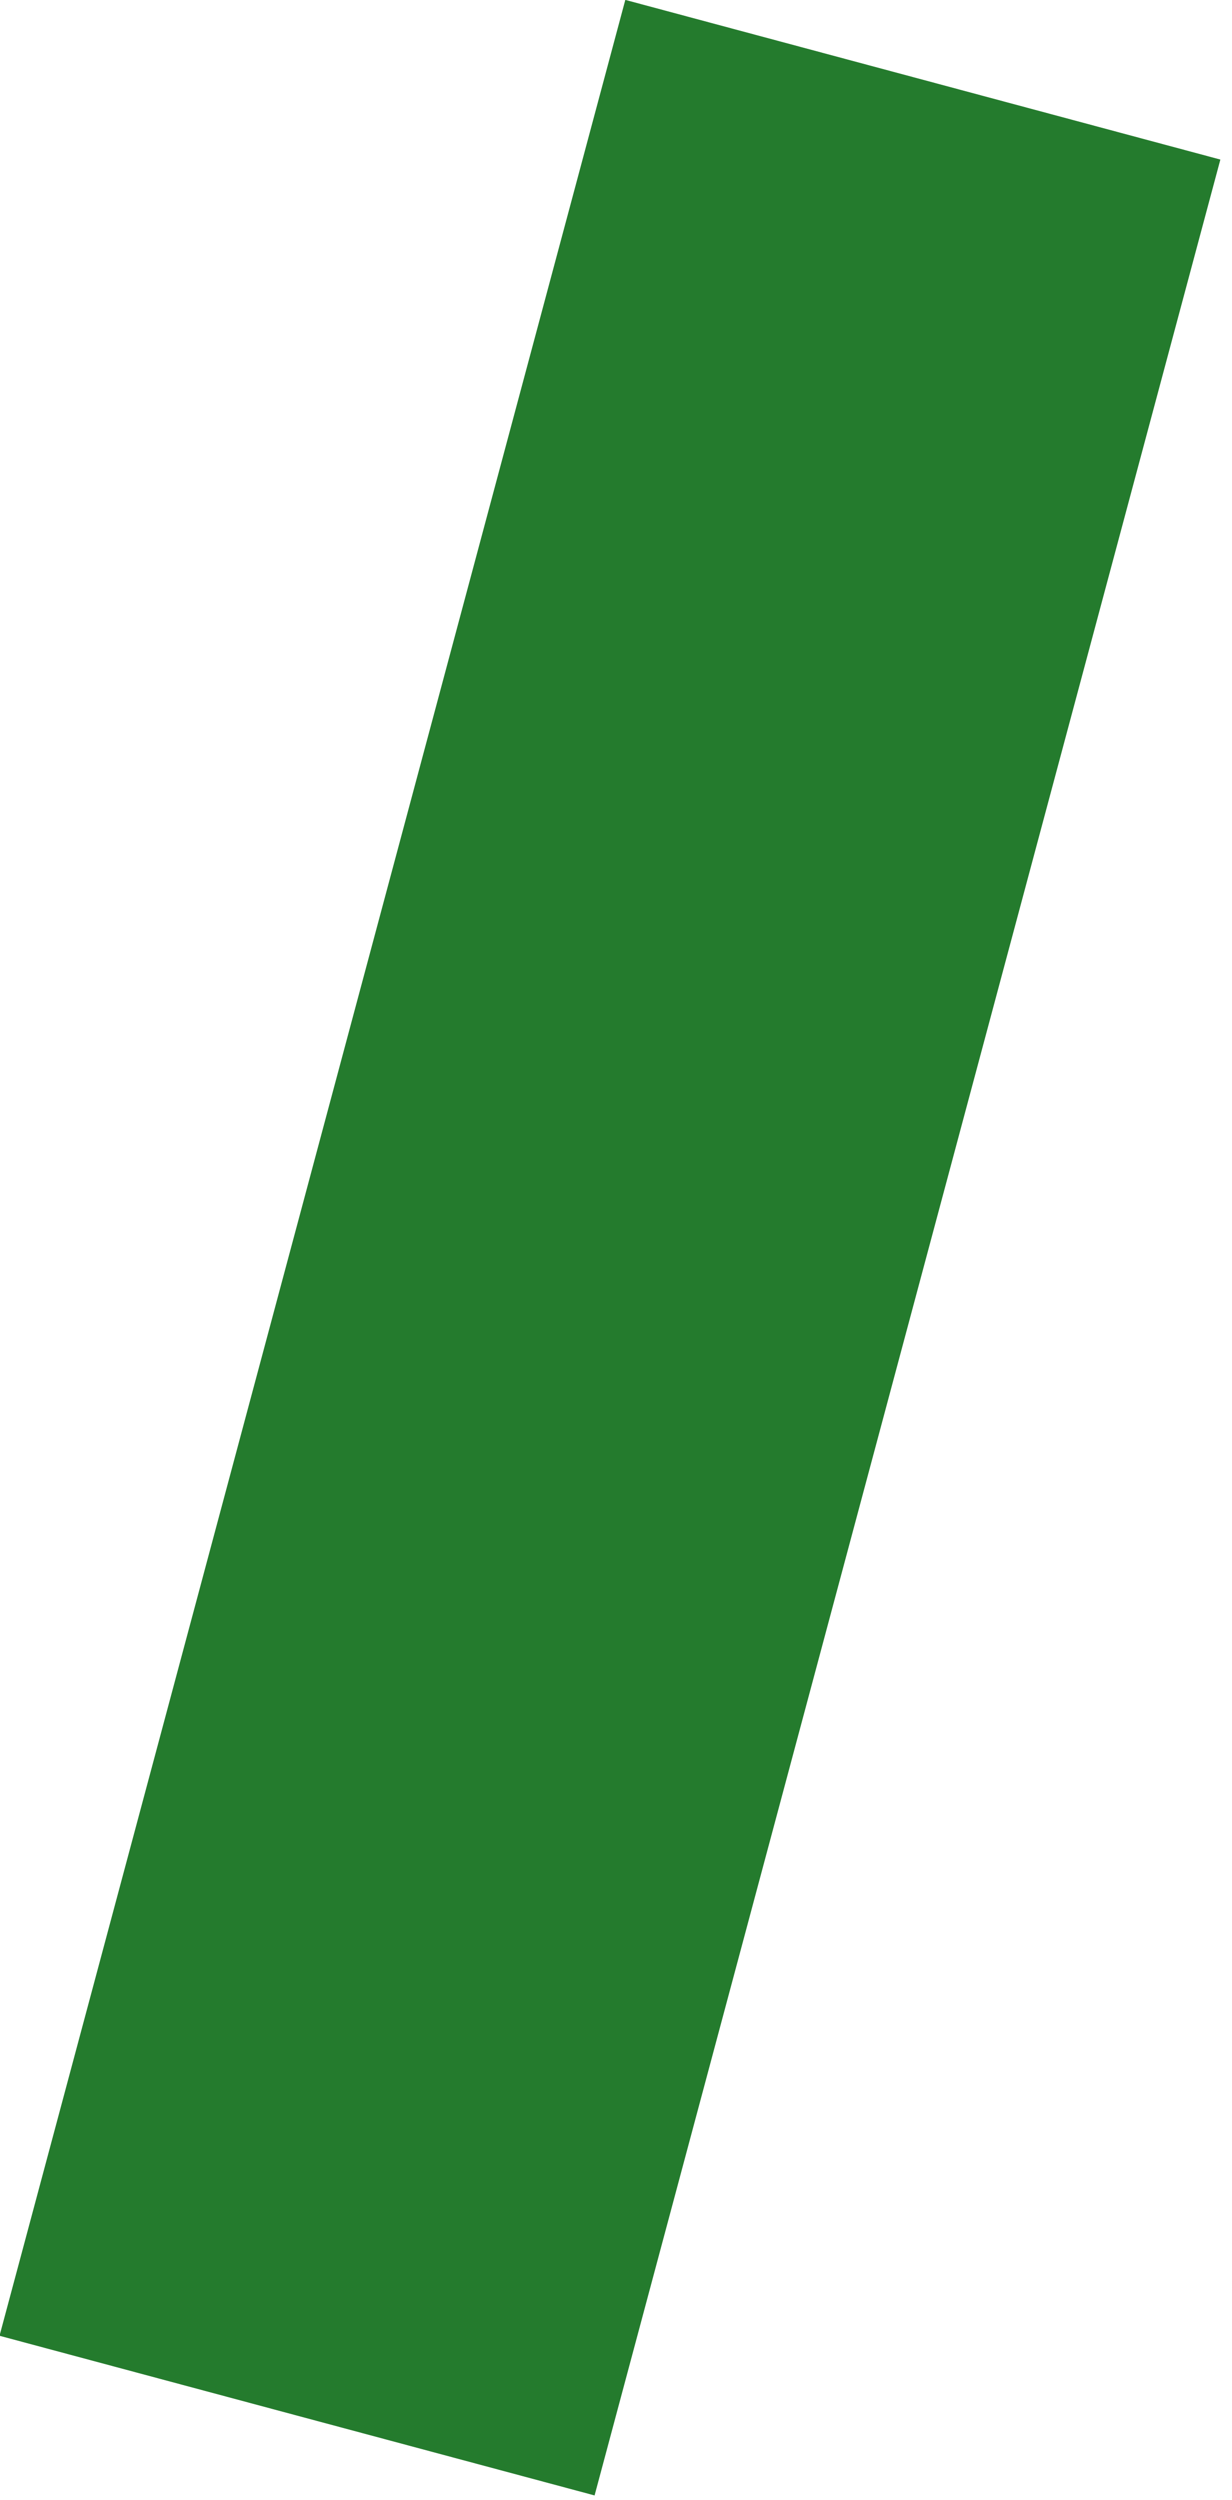 <svg width="72" height="146" viewBox="0 0 72 146" fill="none" xmlns="http://www.w3.org/2000/svg">
<rect width="36" height="141.204" transform="matrix(-0.966 -0.259 -0.259 0.966 71.32 9.318)" fill="#247B2D"/>
</svg>
